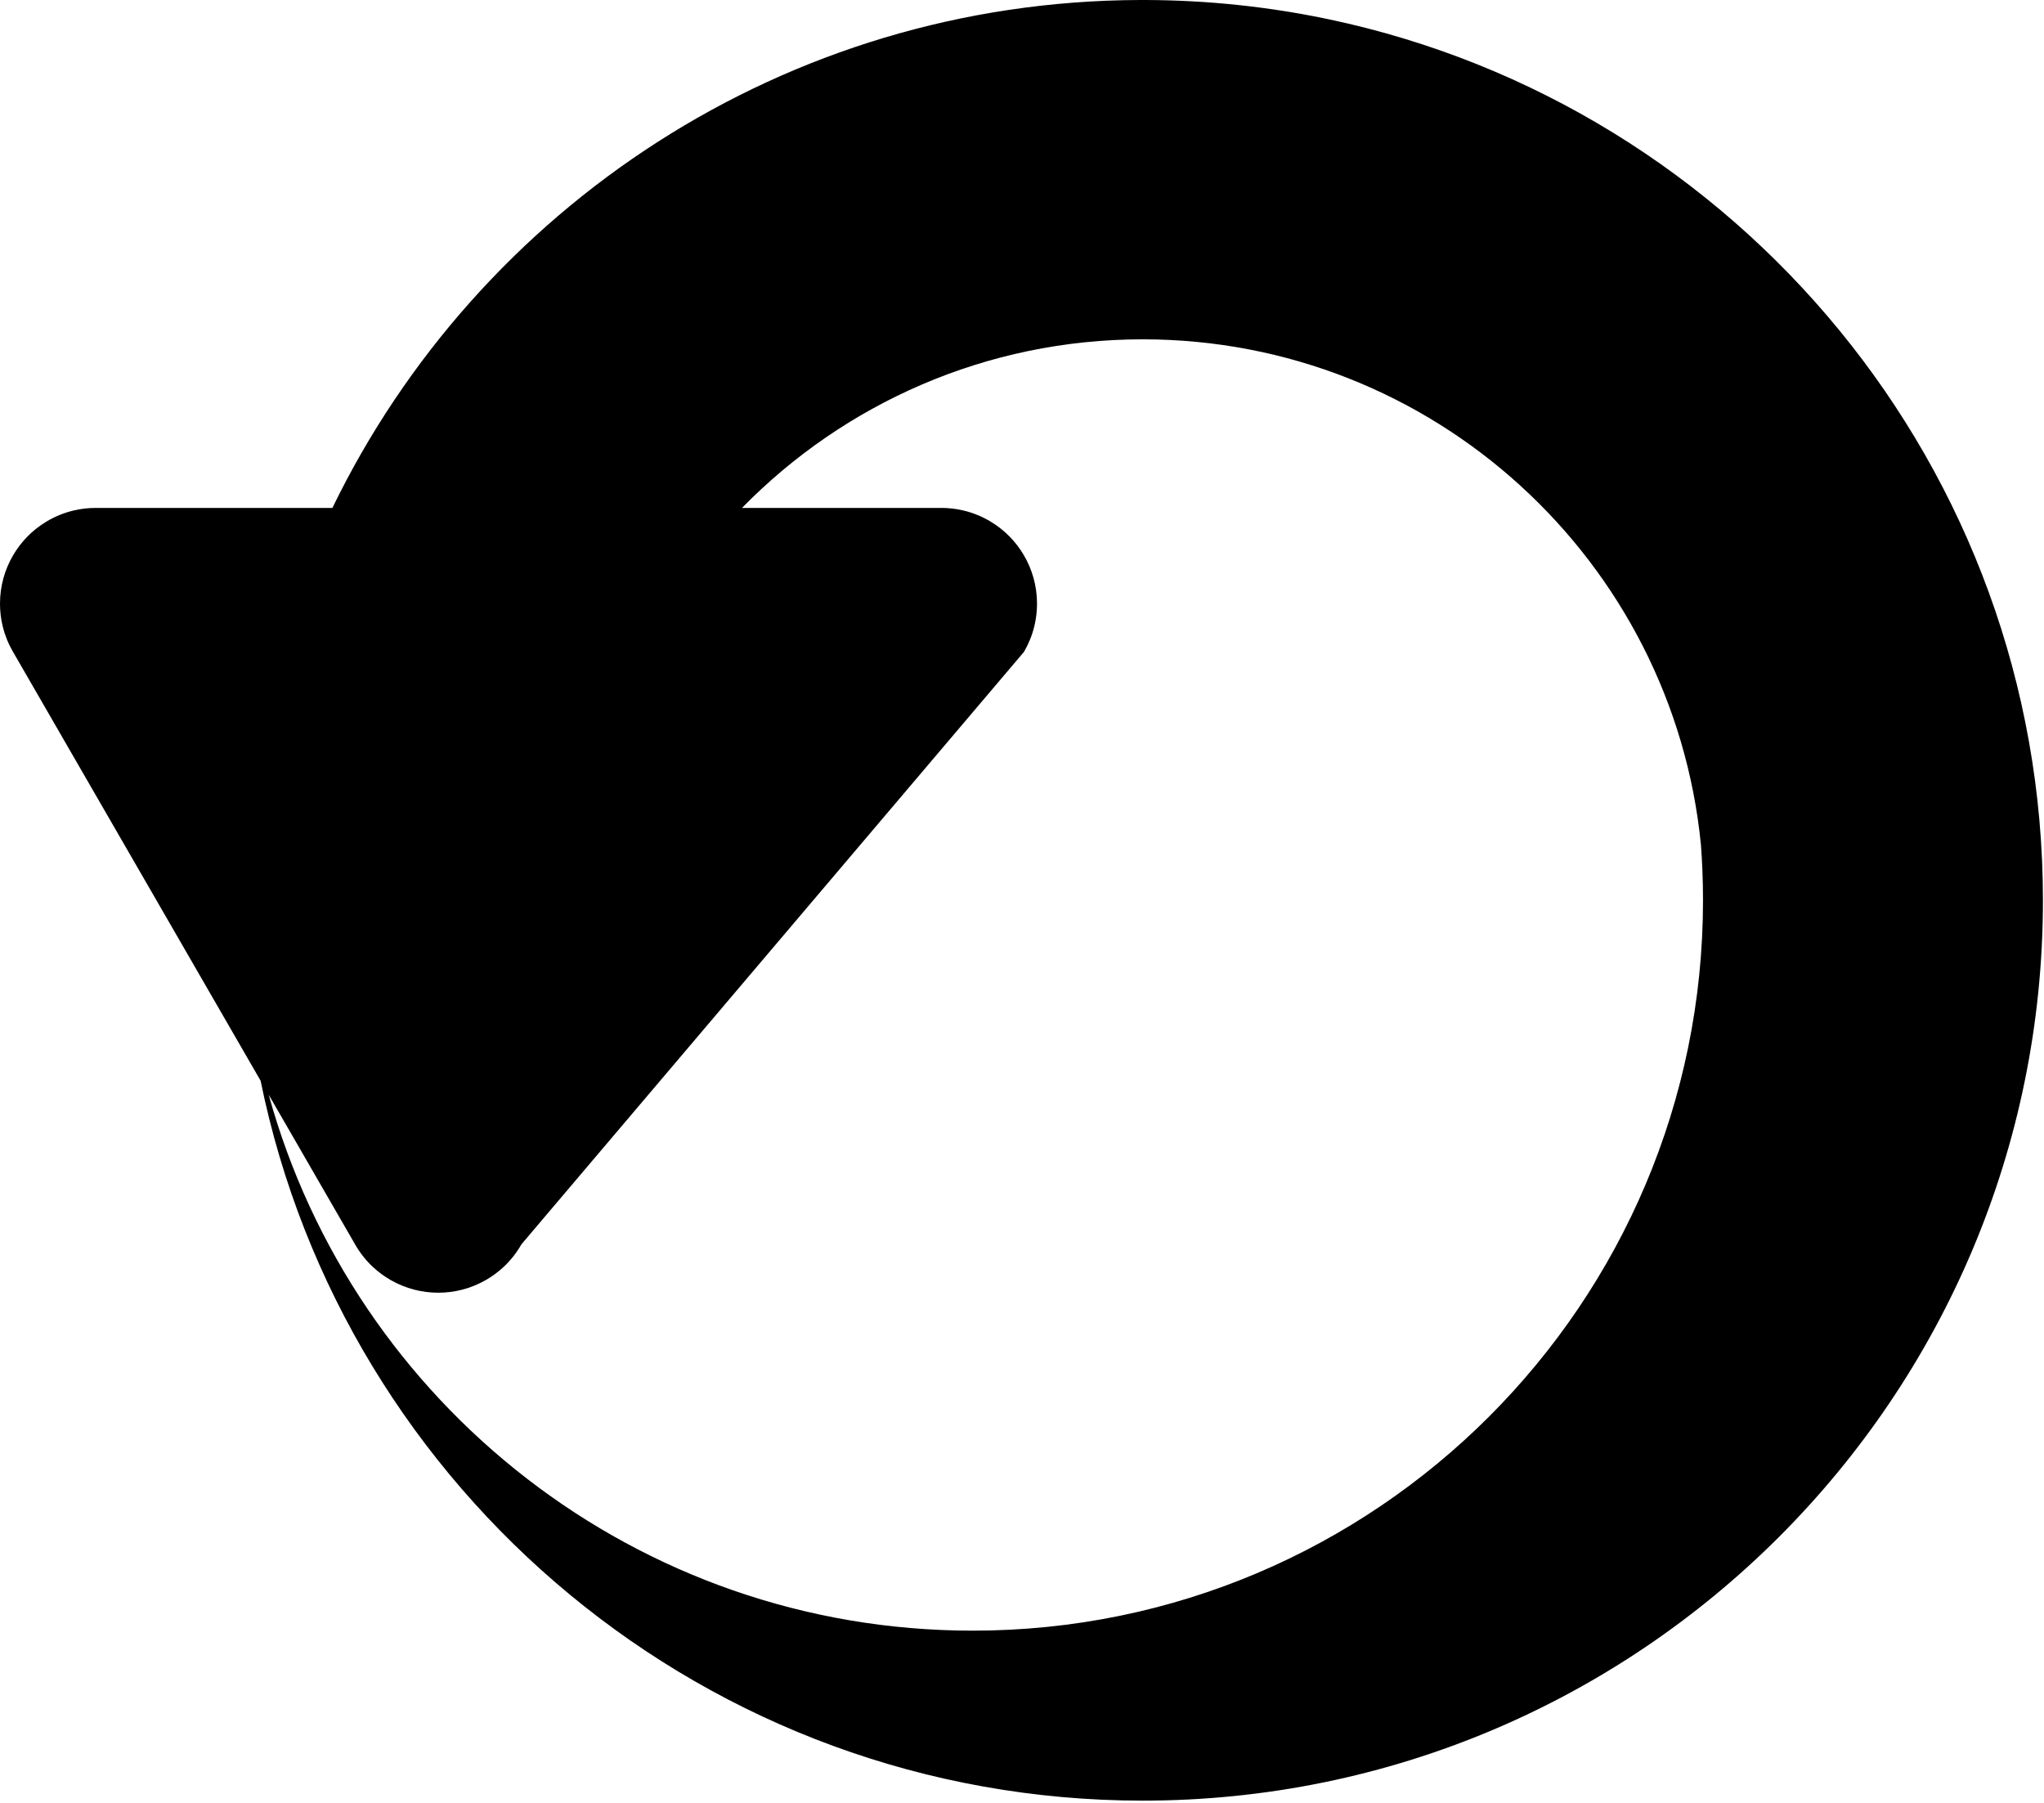 <?xml version="1.0" encoding="UTF-8" standalone="no"?>
<!DOCTYPE svg PUBLIC "-//W3C//DTD SVG 1.1//EN" "http://www.w3.org/Graphics/SVG/1.1/DTD/svg11.dtd">
<svg width="100%" height="100%" viewBox="0 0 382 337" version="1.1" style="fill-rule:evenodd;clip-rule:evenodd;stroke-linejoin:round;stroke-miterlimit:2;">
    <path d="M62.121,94.914c27.196,-56.007 84.548,-94.699 150.895,-94.914l1.088,0c5.797,0.019 11.526,0.331 17.177,0.923l1.586,0.174l0.528,0.061c1.62,0.191 3.234,0.405 4.846,0.642c0.528,0.078 1.054,0.158 1.587,0.242l1.422,0.229l1.557,0.266l1.036,0.185c0.345,0.063 0.689,0.127 1.033,0.192l0.587,0.112c0.659,0.126 1.318,0.257 1.986,0.394l1.025,0.213c76.123,16.091 133.327,83.721 133.327,164.607c-0,92.855 -75.386,168.241 -168.241,168.241c-81.313,0 -149.23,-57.81 -164.857,-134.531l-46.265,-80.134c-0.853,-1.457 -1.505,-3.044 -1.919,-4.725l-0.01,-0.04c-0.342,-1.398 -0.509,-2.818 -0.509,-4.23l0,-0.079c0.011,-3.285 0.909,-6.363 2.467,-9.007c1.448,-2.469 3.507,-4.622 6.11,-6.207c1.599,-0.978 3.364,-1.711 5.242,-2.149l0.044,-0.01c1.325,-0.306 2.668,-0.455 4.003,-0.455l0.021,-0l44.234,-0Zm-11.904,109.657l16.129,27.938c0.891,1.573 2.027,3.023 3.39,4.287c0.985,0.913 2.062,1.704 3.205,2.364l0.07,0.04c2.806,1.608 5.868,2.37 8.891,2.366c3.023,0.004 6.086,-0.758 8.892,-2.366l0.07,-0.04c1.143,-0.66 2.219,-1.451 3.205,-2.364c1.364,-1.264 2.499,-2.714 3.39,-4.287l93.908,-110.693c0.852,-1.457 1.505,-3.044 1.919,-4.725l0.01,-0.04c0.342,-1.399 0.509,-2.819 0.509,-4.23l-0,-0.079c-0.011,-3.285 -0.909,-6.363 -2.467,-9.007c-1.448,-2.469 -3.507,-4.622 -6.11,-6.207c-1.599,-0.978 -3.364,-1.711 -5.242,-2.149l-0.044,-0.01c-1.325,-0.306 -2.668,-0.455 -4.003,-0.455l-0.021,-0l-37.249,-0c19.031,-19.436 45.563,-31.506 74.891,-31.506c54.346,-0 99.089,41.444 104.321,94.427c0.118,1.568 0.21,3.144 0.275,4.729c0.077,1.882 0.116,3.774 0.116,5.676c0,75.324 -61.153,136.477 -136.476,136.477c-62.745,-0 -115.657,-42.434 -131.579,-100.146Z" style="fill: inherit;"/>
</svg>
